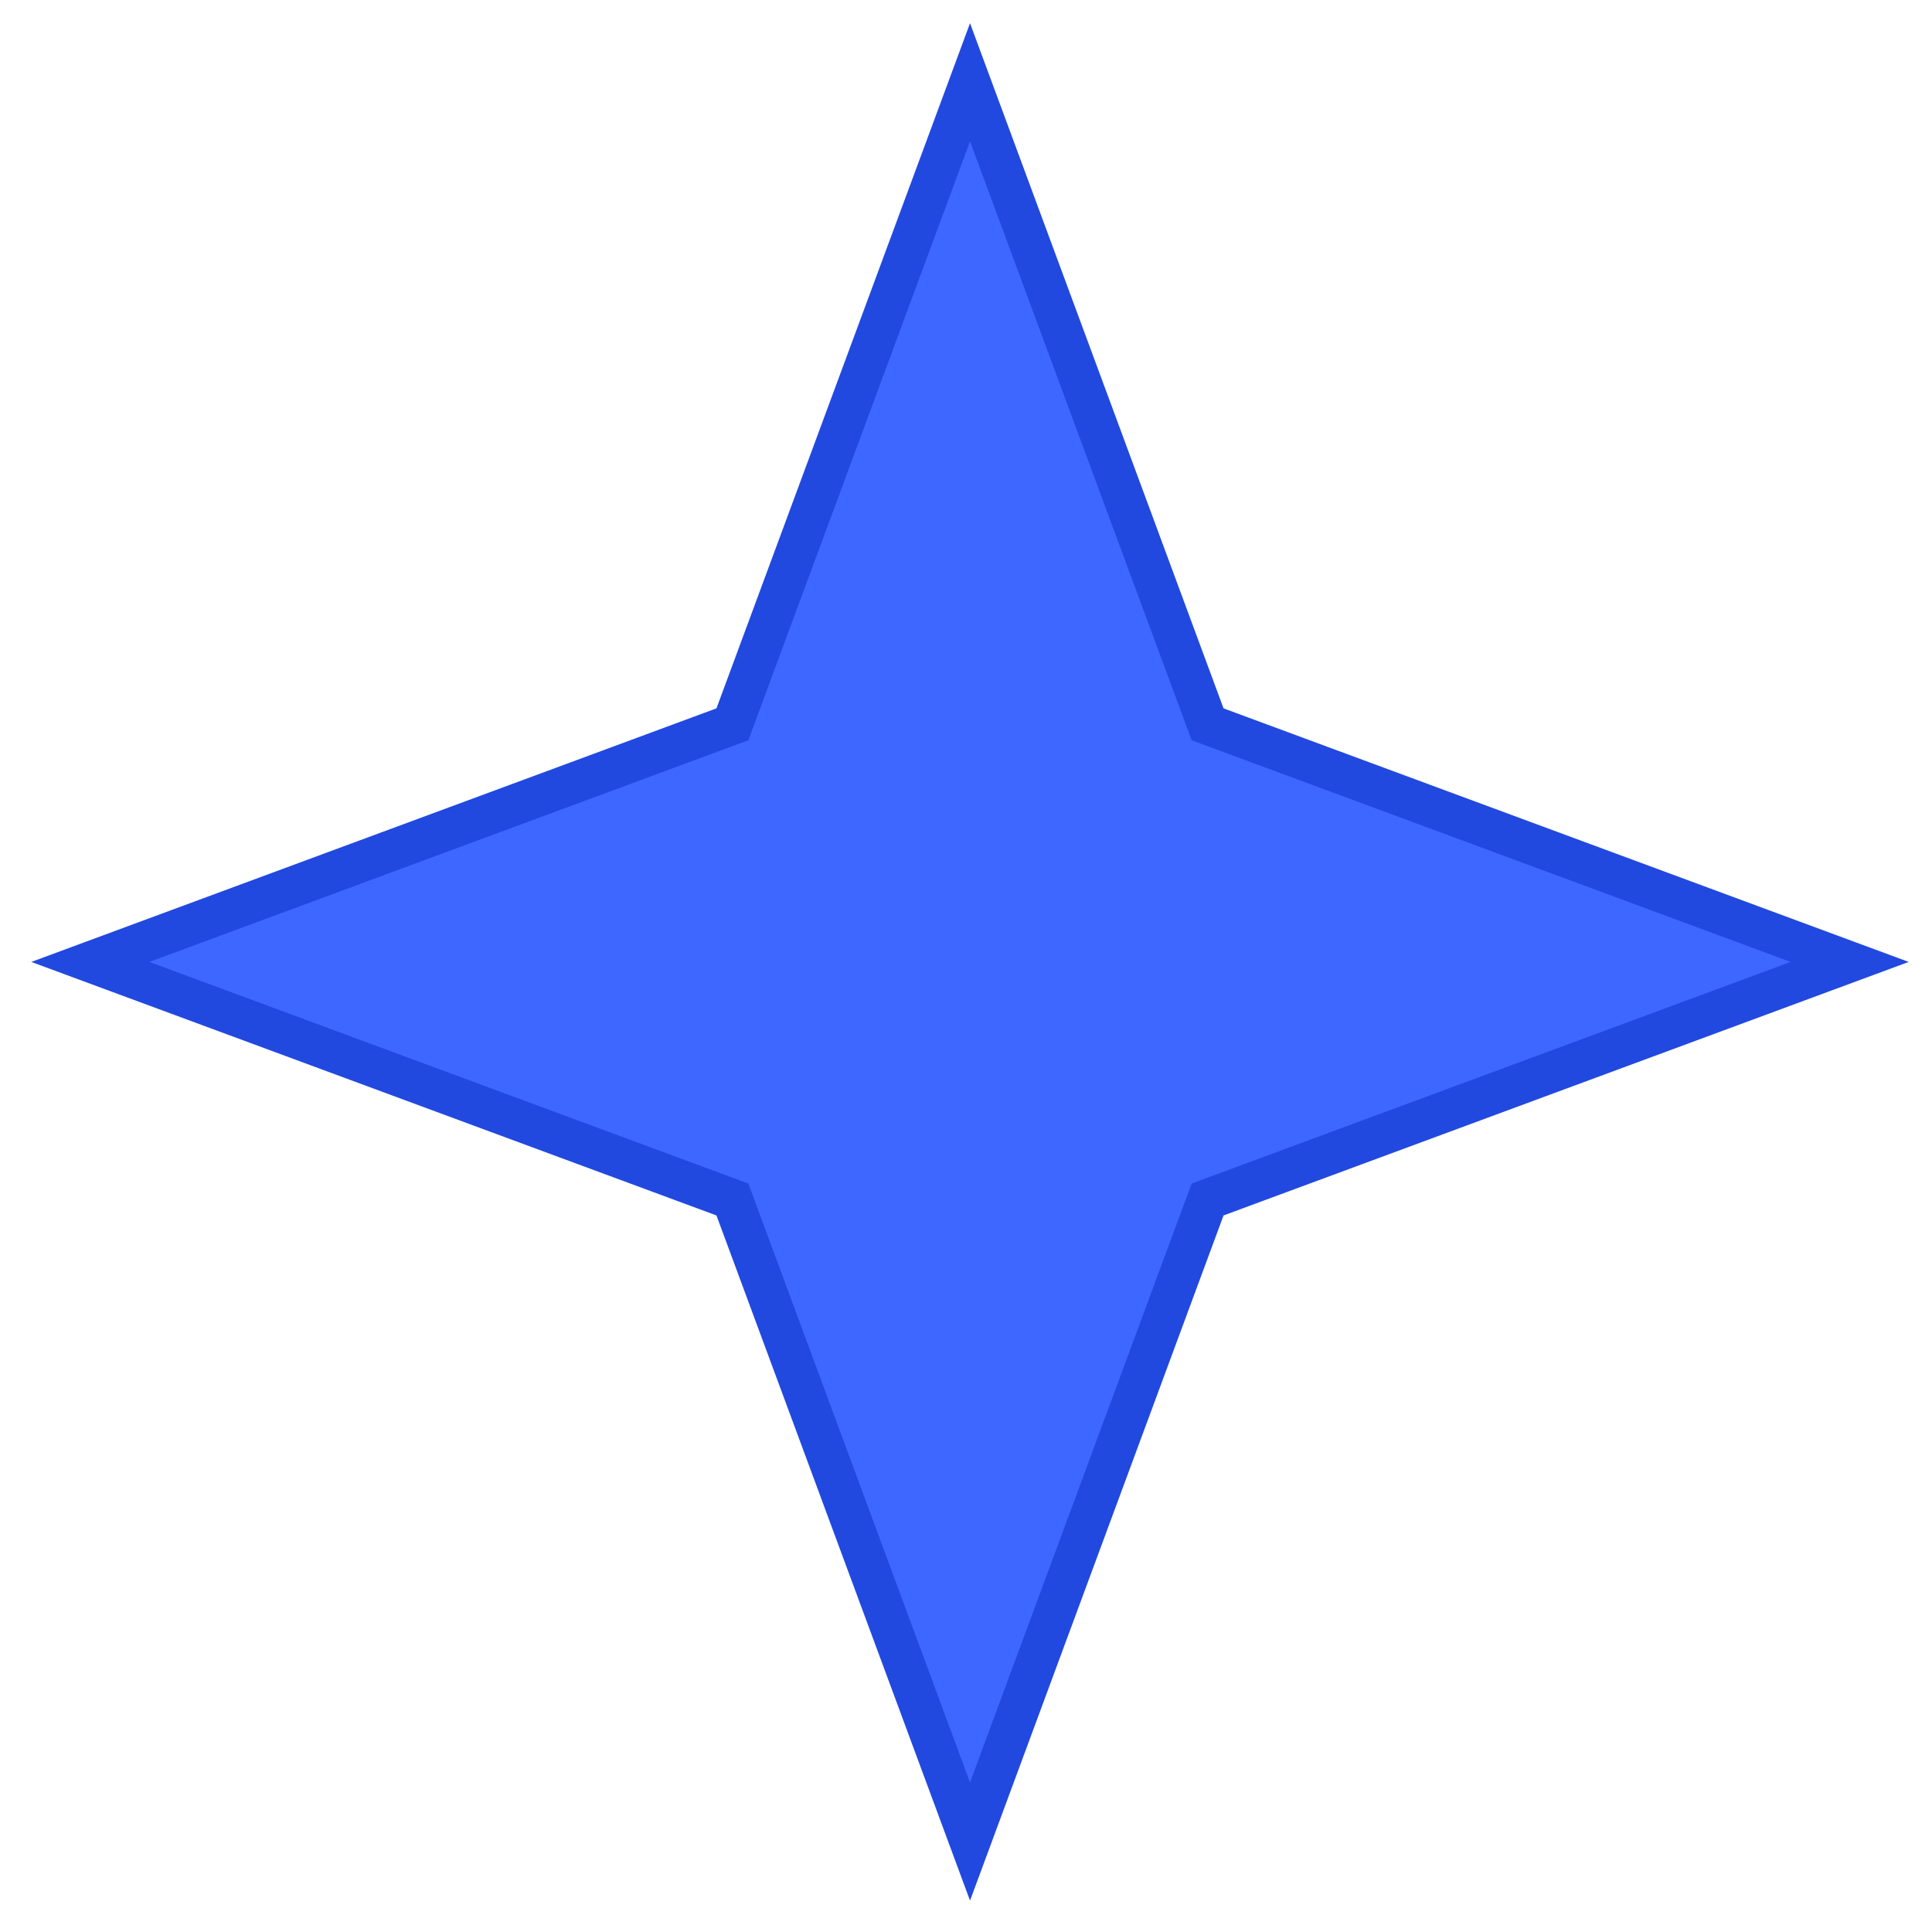 <svg width="37" height="37" viewBox="0 0 37 37" fill="none" xmlns="http://www.w3.org/2000/svg">
<path d="M18.577 1.575L23.064 13.702L23.127 13.871L23.296 13.934L35.423 18.422L23.296 22.909L23.127 22.972L23.064 23.141L18.577 35.268L14.089 23.141L14.027 22.972L13.857 22.909L1.73 18.422L13.857 13.934L14.027 13.871L14.089 13.702L18.577 1.575Z" fill="#3E67FF" stroke="#2149DF" stroke-width="0.785"/>
</svg>
